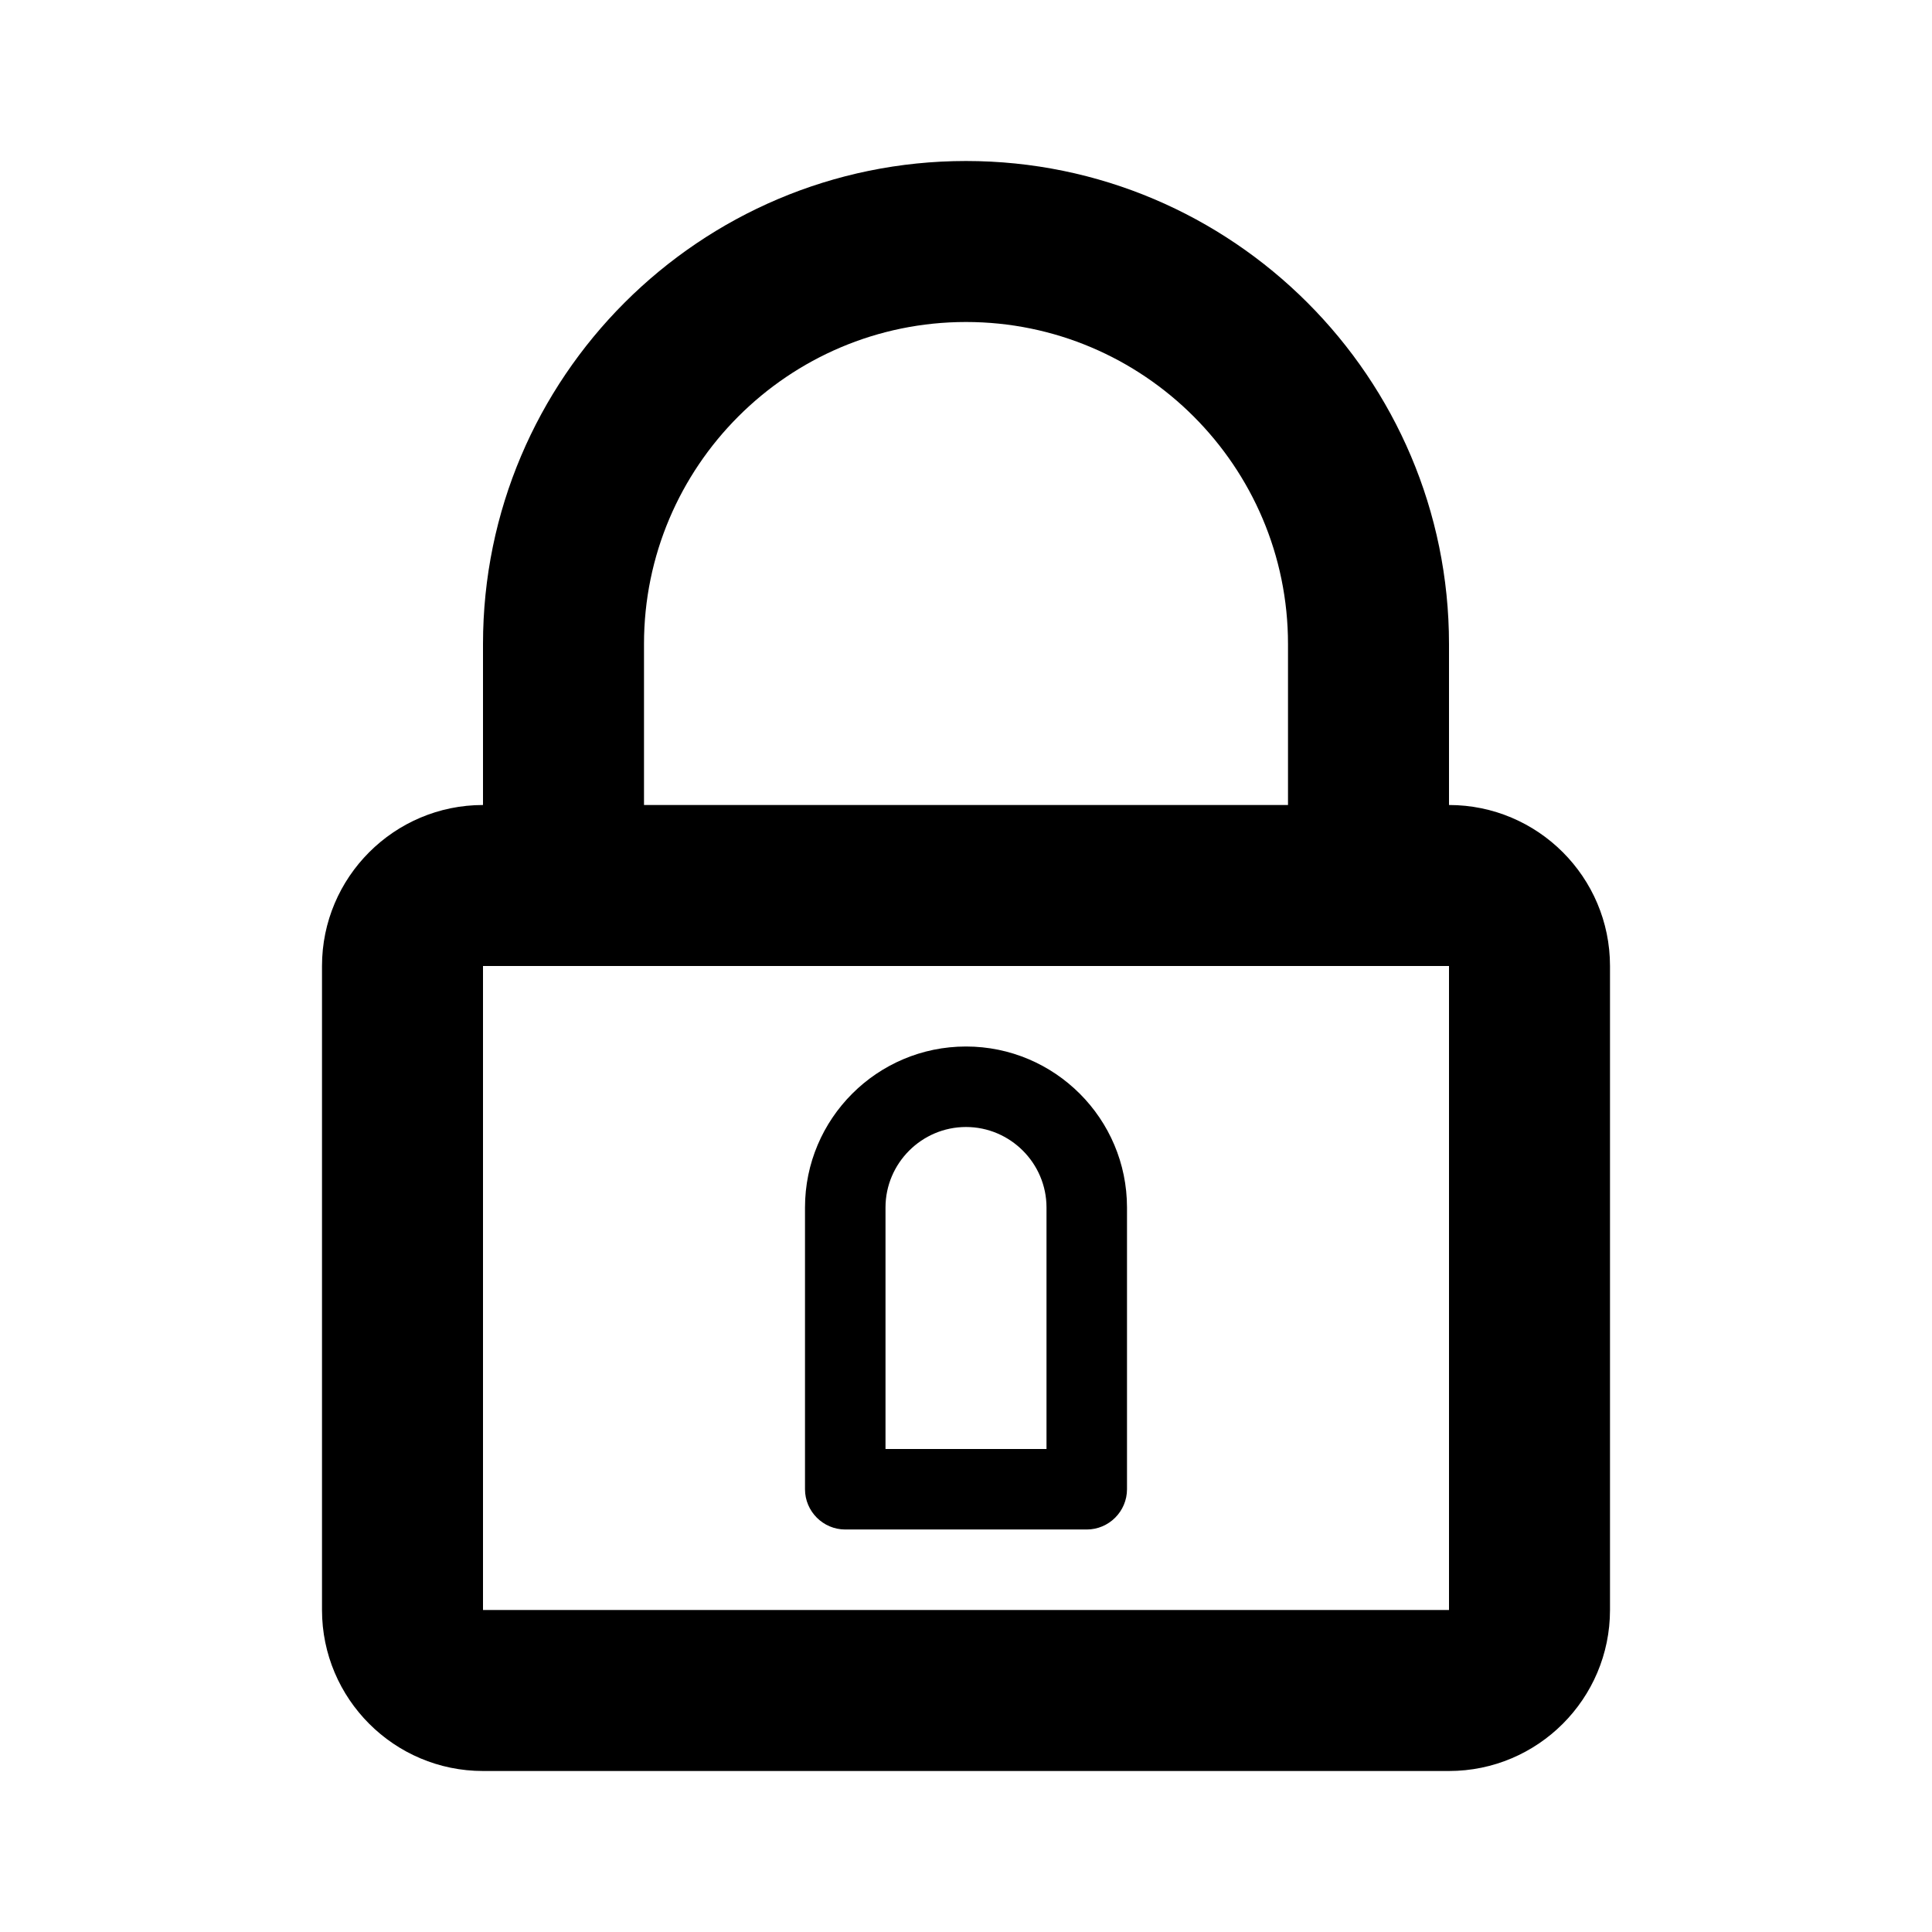 <svg version="1.1" xmlns="http://www.w3.org/2000/svg" width="24" height="24" viewBox="0 0 24 24" id="Lock2Icon">
  <path d="M18 10v-2c0-3.309-2.691-6-6-6s-6 2.691-6 6v2c-1.103 0-2 0.897-2 2v8c0 1.103 0.897 2 2 2h12c1.103 0 2-0.897 2-2v-8c0-1.103-0.897-2-2-2zM8 8c0-2.206 1.794-4 4-4s4 1.794 4 4v2h-8v-2zM18 20h-12v-8h12v8c0.003 0 0 0 0 0z" ></path>
  <path d="M12 13c-1.103 0-2 0.897-2 2v3.5c0 0.275 0.225 0.5 0.5 0.5h3c0.275 0 0.5-0.225 0.5-0.5v-3.5c0-1.103-0.897-2-2-2zM13 18h-2v-3c0-0.55 0.45-1 1-1s1 0.45 1 1v3z" ></path>
</svg>

